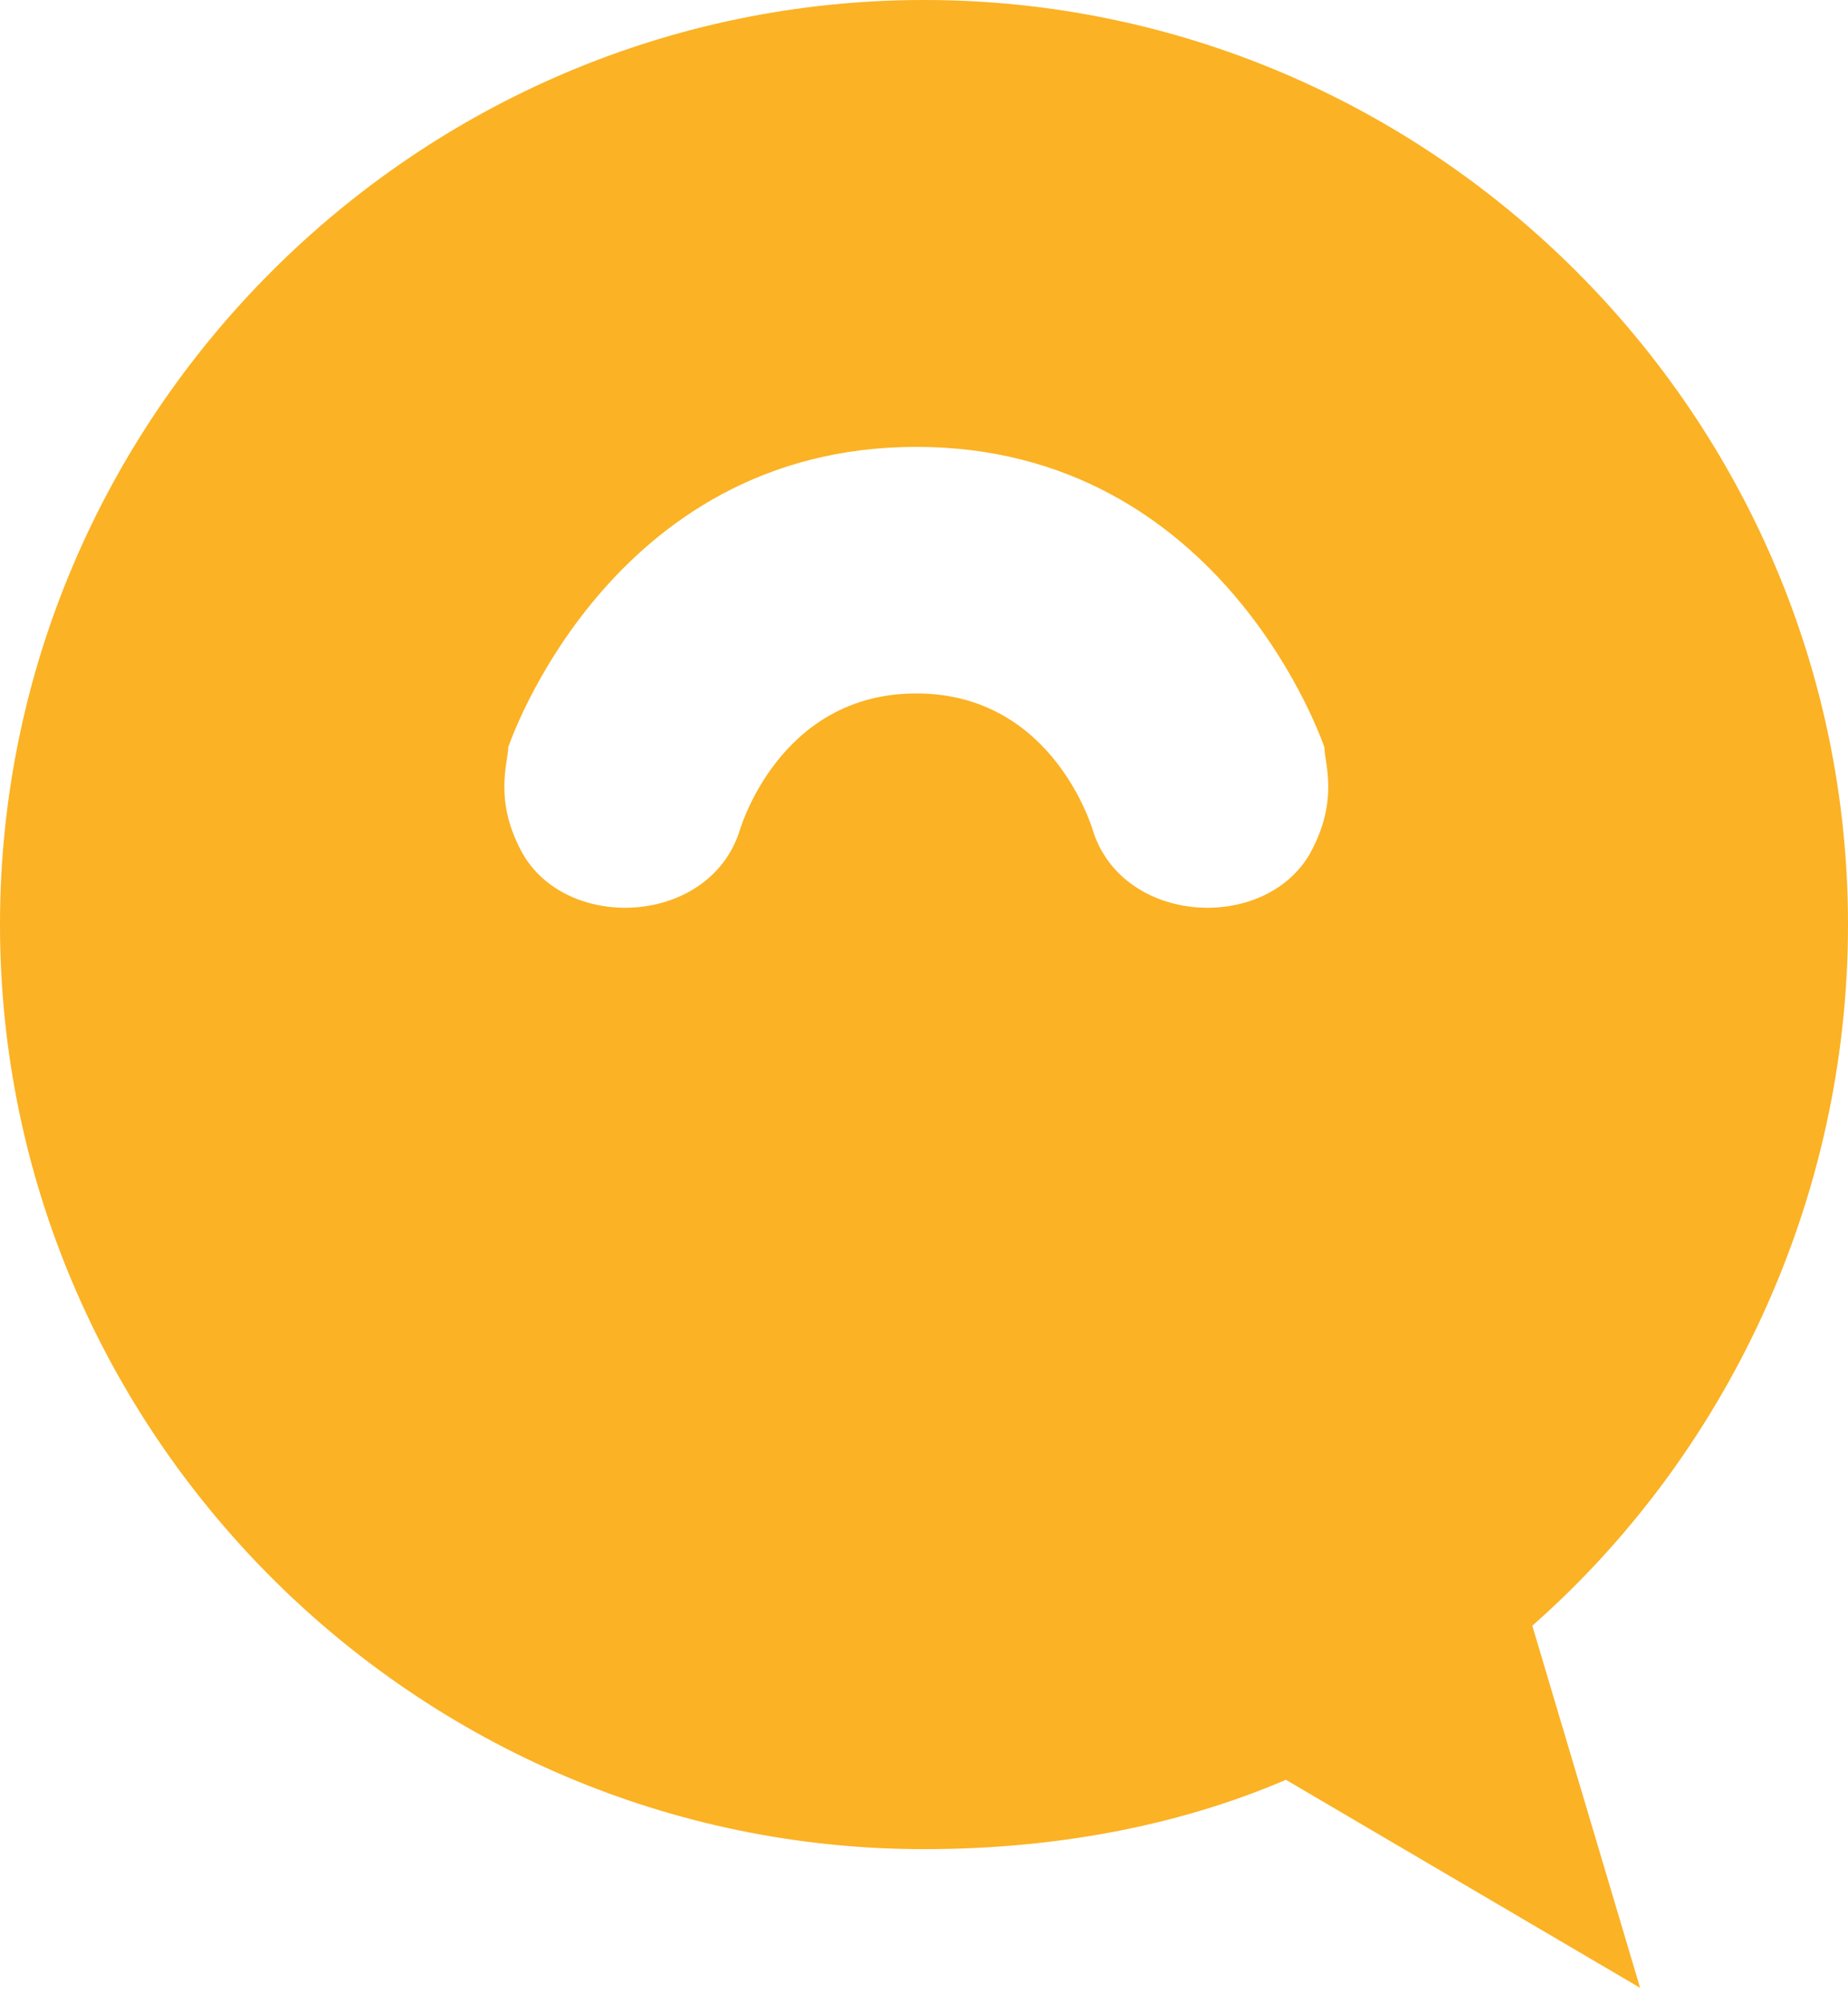 <?xml version="1.0" encoding="utf-8"?>
<!-- Generator: Adobe Illustrator 19.0.0, SVG Export Plug-In . SVG Version: 6.00 Build 0)  -->
<svg version="1.1" id="Layer_1" xmlns="http://www.w3.org/2000/svg" xmlns:xlink="http://www.w3.org/1999/xlink" x="0px" y="0px"
	 viewBox="0 0 24 26" style="enable-background:new 0 0 24 26;" xml:space="preserve">
<style type="text/css">
	.st0{fill:#FBB224;}
</style>
<g id="Symbols">
	<g id="globo-icon">
		<path id="Fill-1" class="st0" d="M6.8,11.1c0.6,1,2.4,0.9,2.8-0.3c0,0,0.5-1.8,2.3-1.8c1.8,0,2.3,1.8,2.3,1.8
			c0.4,1.2,2.2,1.3,2.8,0.3c0.4-0.7,0.2-1.2,0.2-1.4c0,0-1.3-3.9-5.3-3.9h0h0c-4,0-5.3,3.9-5.3,3.9C6.6,9.9,6.4,10.4,6.8,11.1 M12,0
			c6.6,0,12,5.4,12,12c0,3.6-1.6,6.9-4.1,9.1l1.4,4.7l-4.6-2.7c-1.4,0.6-3,0.9-4.7,0.9C5.4,24,0,18.6,0,12C0,5.4,5.4,0,12,0"/>
	</g>
</g>
</svg>
